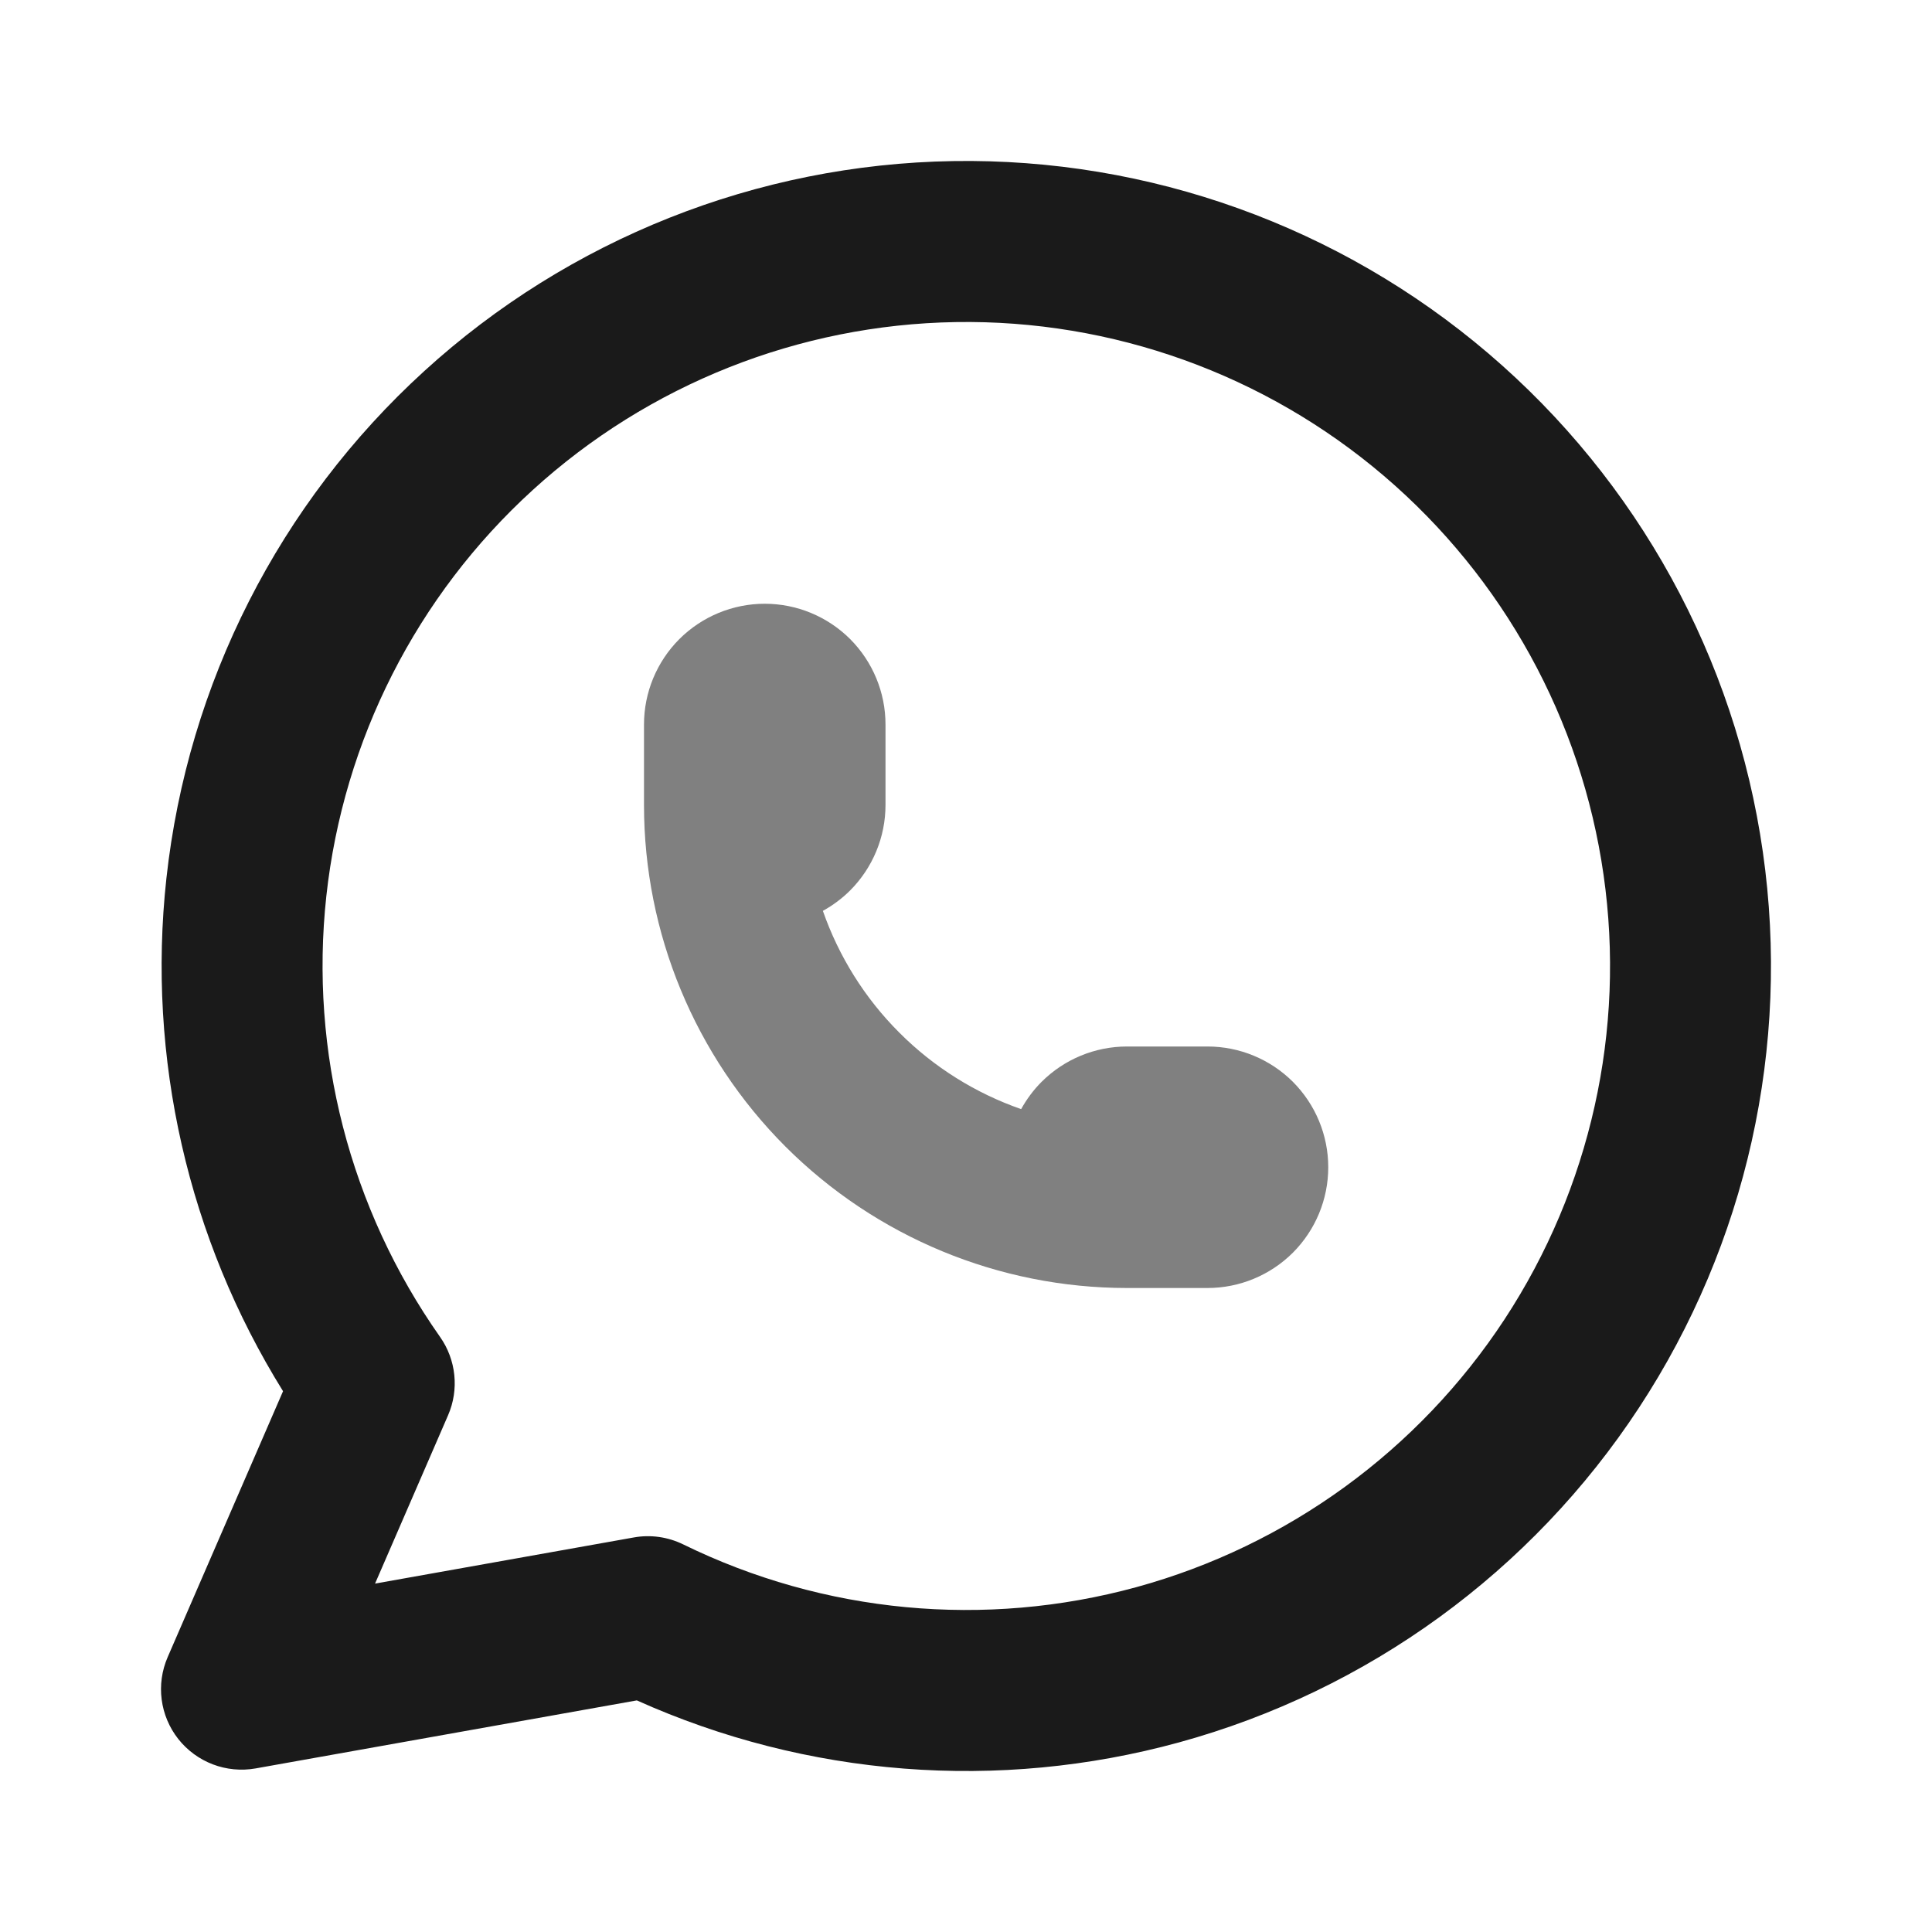 <svg width="24" height="24" viewBox="0 0 24 24" fill="none" xmlns="http://www.w3.org/2000/svg">
<path fill-rule="evenodd" clip-rule="evenodd" d="M17.193 5.913C15.712 4.649 13.819 3.969 11.872 4.001C9.925 4.033 8.056 4.775 6.617 6.088C5.177 7.4 4.266 9.193 4.054 11.13C3.843 13.067 4.345 15.014 5.466 16.607C5.667 16.892 5.705 17.262 5.566 17.581L4.659 19.672L7.872 19.099C8.081 19.061 8.297 19.092 8.487 19.185C10.236 20.042 12.238 20.23 14.117 19.716C15.995 19.201 17.621 18.018 18.69 16.389C19.758 14.76 20.196 12.797 19.92 10.868C19.645 8.94 18.675 7.178 17.193 5.913ZM11.839 2.001C14.273 1.961 16.639 2.811 18.491 4.392C20.343 5.972 21.555 8.175 21.899 10.585C22.244 12.996 21.697 15.45 20.361 17.486C19.025 19.523 16.993 21.001 14.645 21.645C12.404 22.259 10.024 22.072 7.911 21.123L3.175 21.968C2.812 22.032 2.444 21.892 2.215 21.603C1.987 21.314 1.936 20.923 2.083 20.585L3.516 17.282C2.337 15.386 1.823 13.143 2.067 10.912C2.332 8.491 3.471 6.25 5.27 4.61C7.069 2.969 9.405 2.041 11.839 2.001Z" fill="#1A1A1A"/>
<path fill-rule="evenodd" clip-rule="evenodd" d="M8.439 7.939C8.721 7.658 9.102 7.5 9.5 7.5C9.898 7.5 10.279 7.658 10.561 7.939C10.842 8.221 11 8.602 11 9V10C11 10.398 10.842 10.779 10.561 11.061C10.46 11.162 10.345 11.247 10.222 11.315C10.419 11.879 10.741 12.398 11.172 12.828C11.602 13.259 12.121 13.581 12.685 13.778C12.753 13.655 12.838 13.54 12.939 13.439C13.221 13.158 13.602 13 14 13H15C15.398 13 15.779 13.158 16.061 13.439C16.342 13.721 16.5 14.102 16.5 14.5C16.5 14.898 16.342 15.279 16.061 15.561C15.779 15.842 15.398 16 15 16H14C12.409 16 10.883 15.368 9.757 14.243C8.632 13.117 8 11.591 8 10V9C8 8.602 8.158 8.221 8.439 7.939Z" fill="#808080"/>
</svg>
